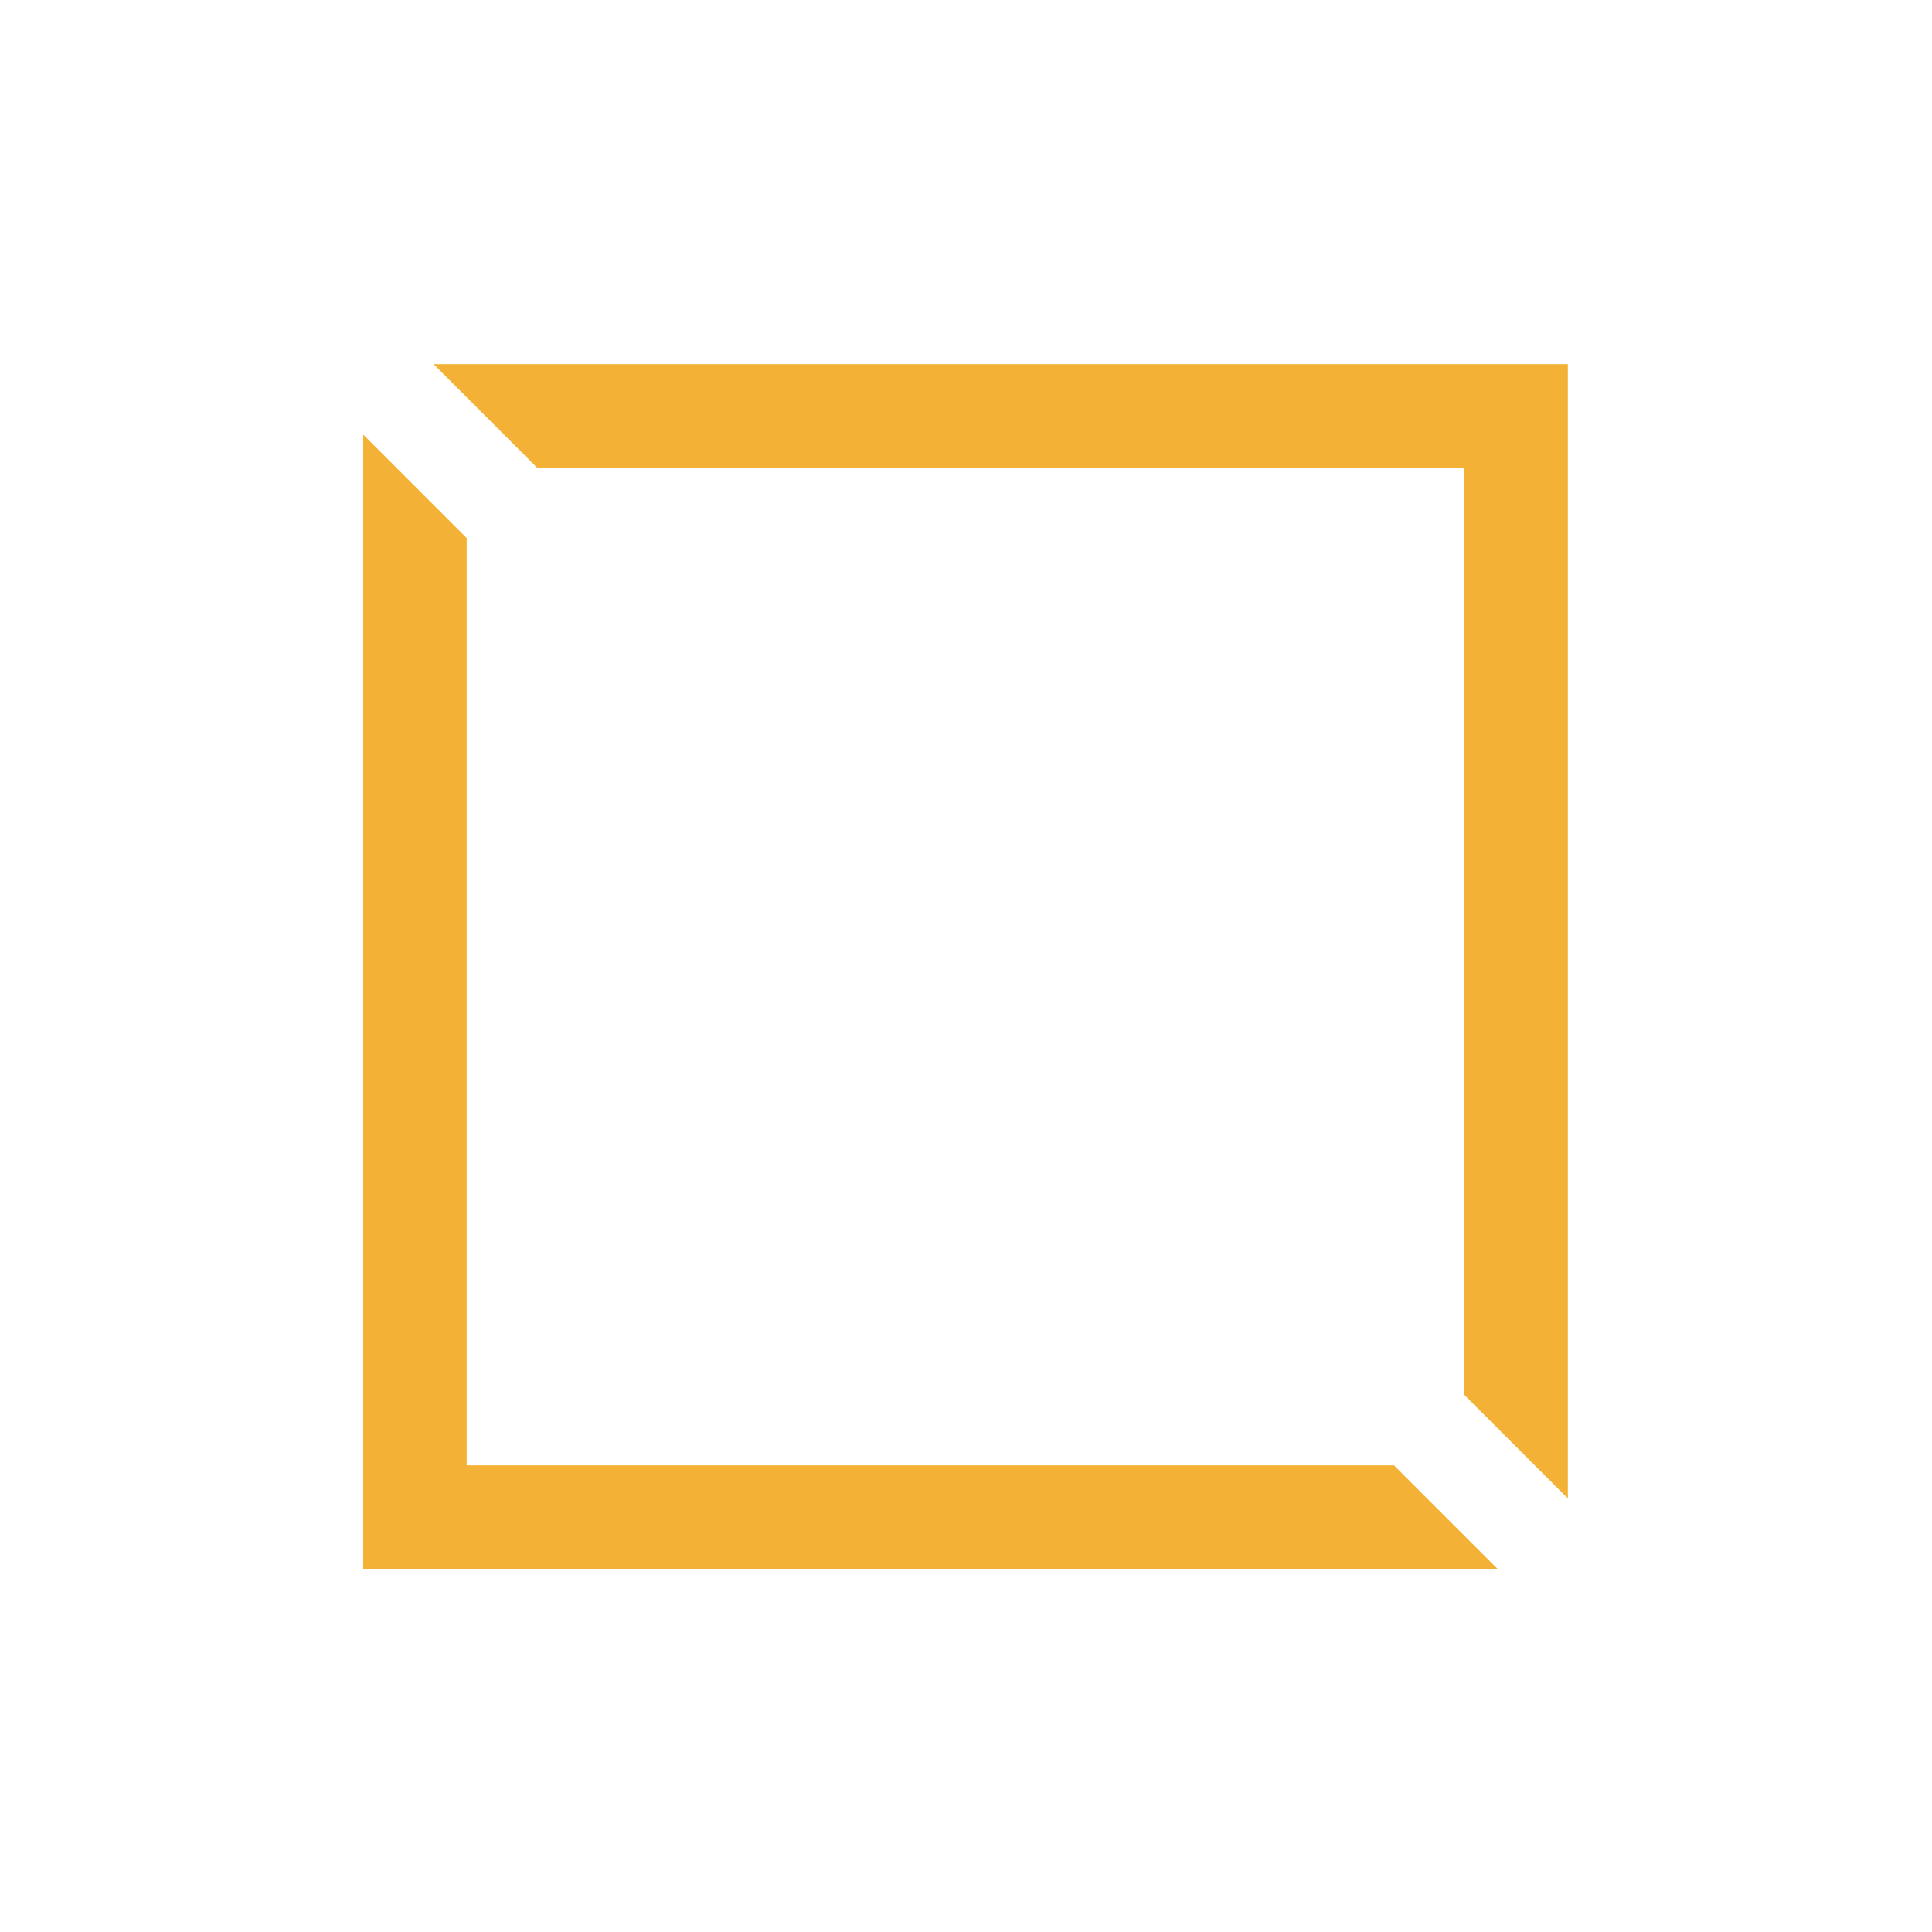 <svg width="2048" height="2048" viewBox="0 0 2048 2048" fill="none" xmlns="http://www.w3.org/2000/svg">
<path fill-rule="evenodd" clip-rule="evenodd" d="M385 460.6V1663H1587.4L1477.69 1553.29H494.708V570.308L385 460.6ZM1552.29 1478.69V495.708H569.309L459.601 386H1662V1588.4L1552.29 1478.69Z" fill="#F3B235"/>
</svg>
